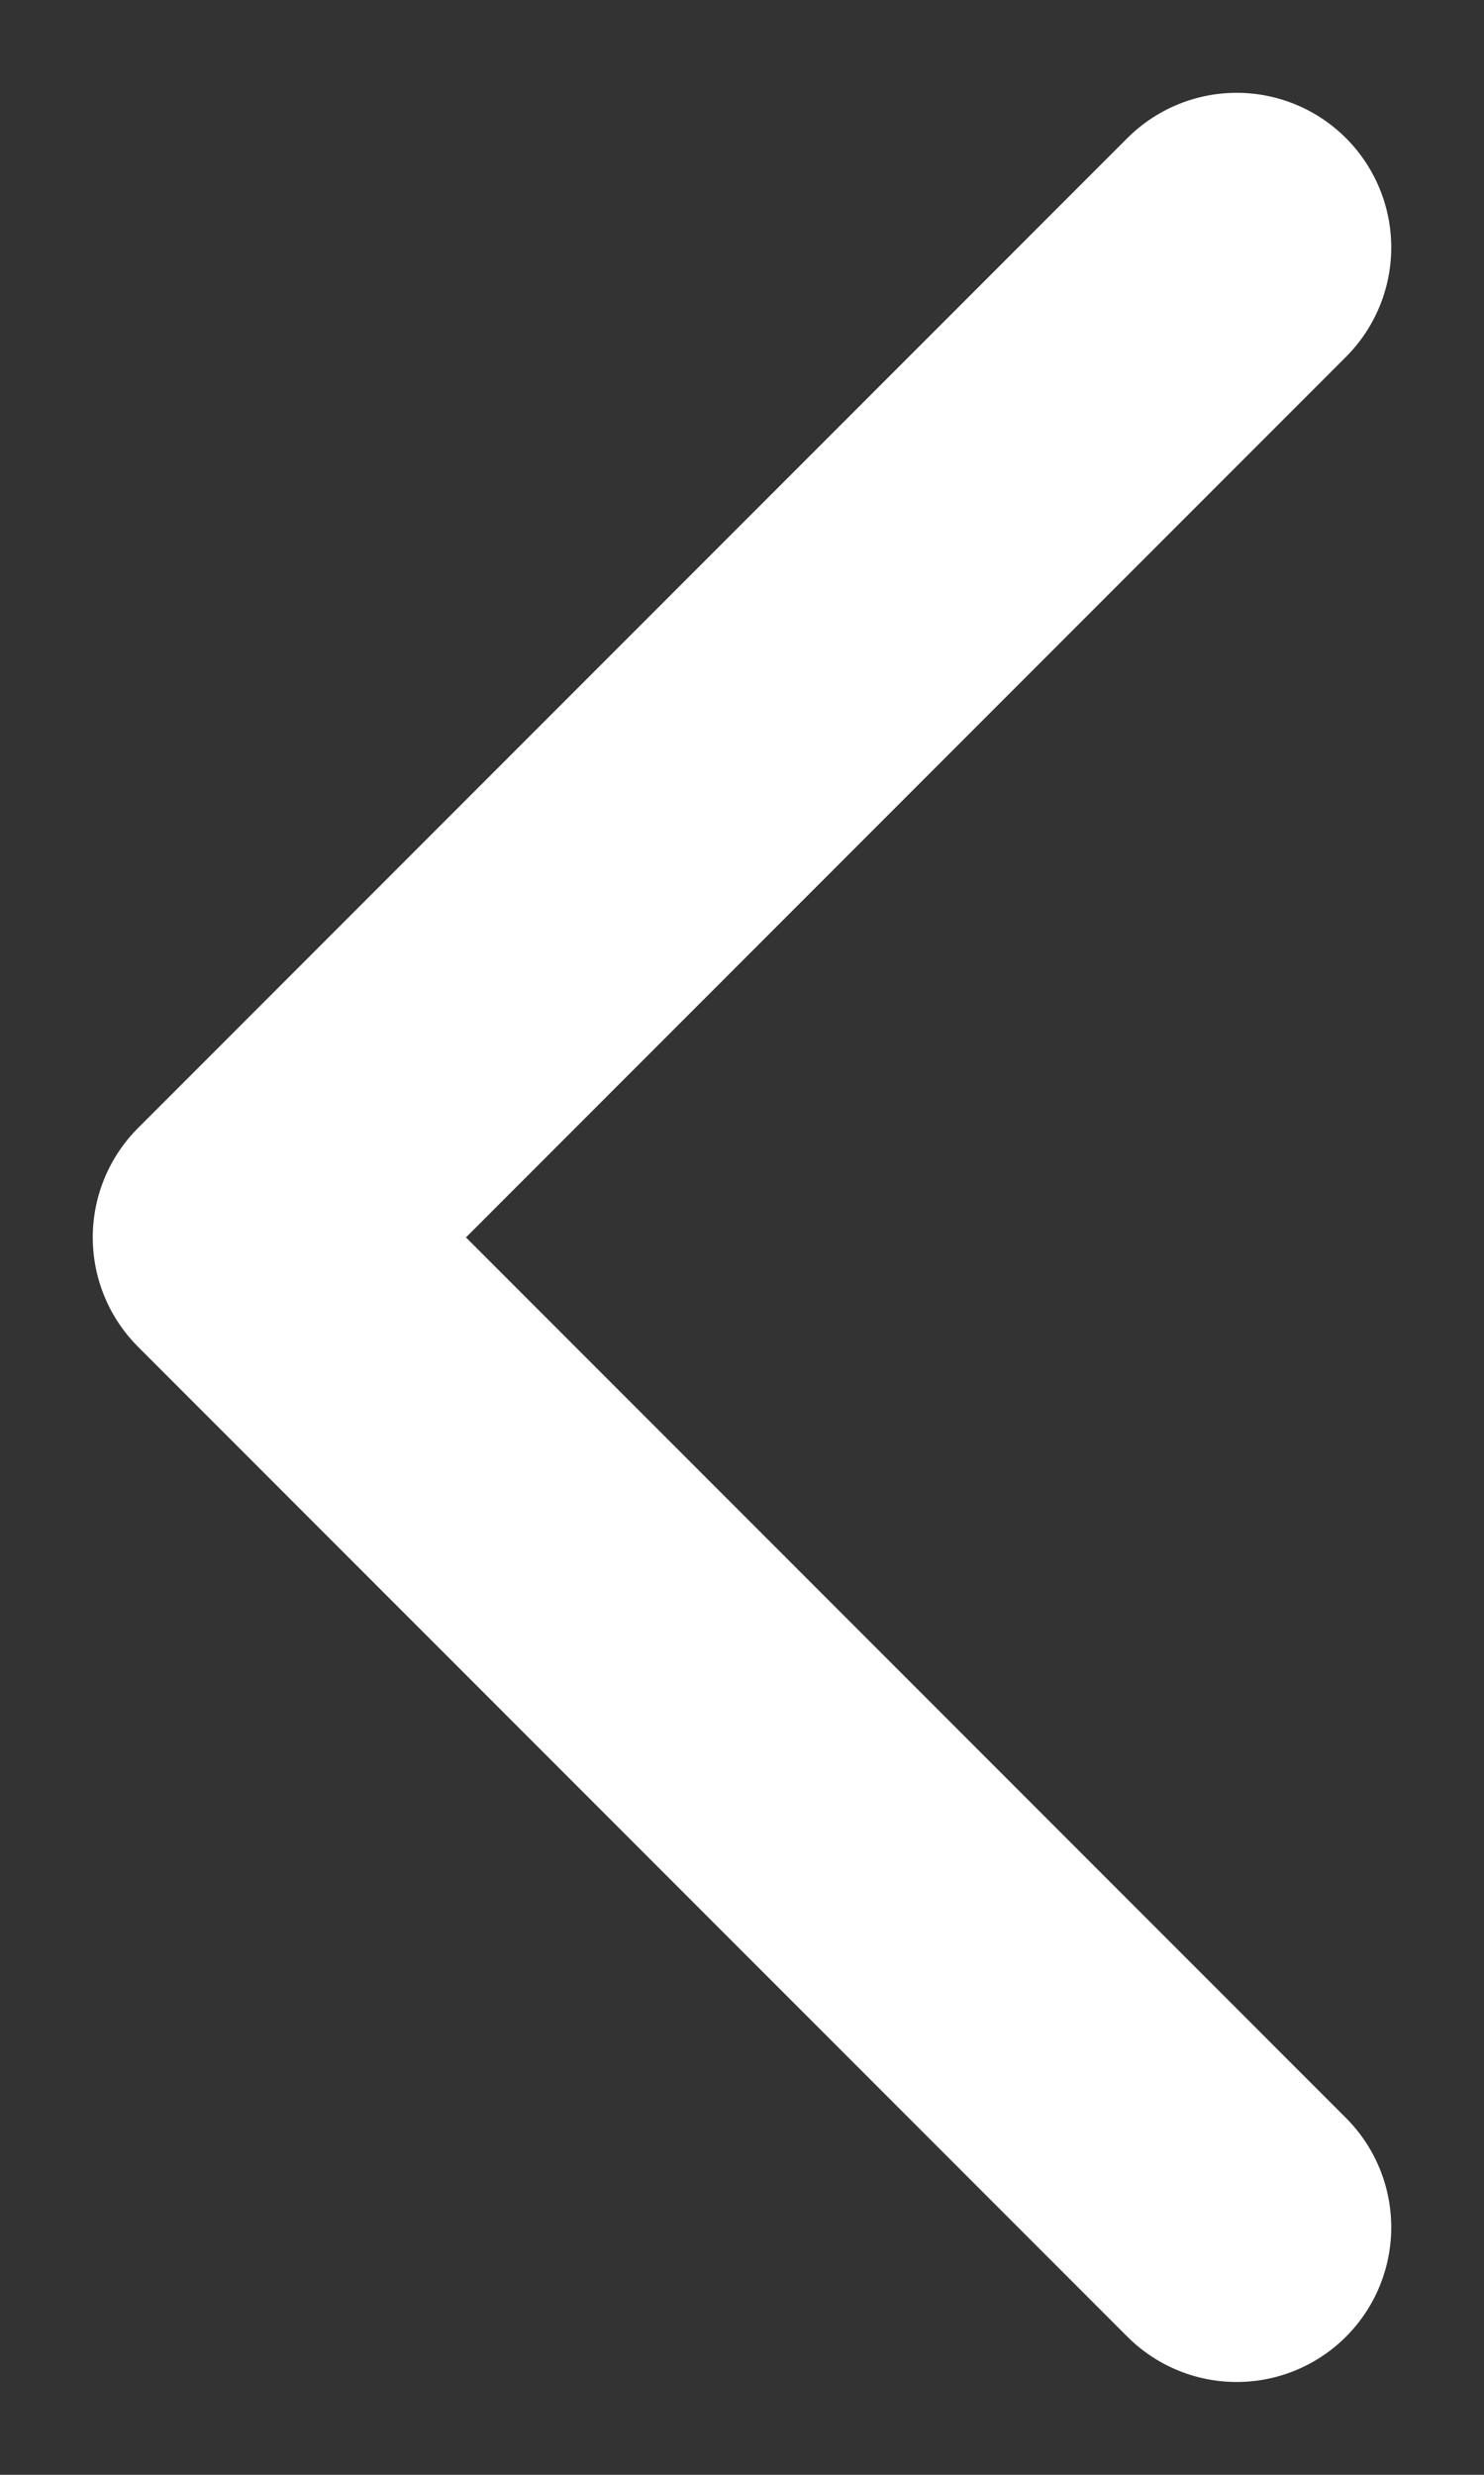 <svg width="12" height="20" viewBox="0 0 12 20" fill="none" xmlns="http://www.w3.org/2000/svg">
<rect x="0" y="0" width="12" height="20" fill="#333333" stroke="none"/>
<path d="M10 2L2 10L10 18" stroke="white" stroke-width="2.5" stroke-linecap="round" stroke-linejoin="round"/>
</svg>

